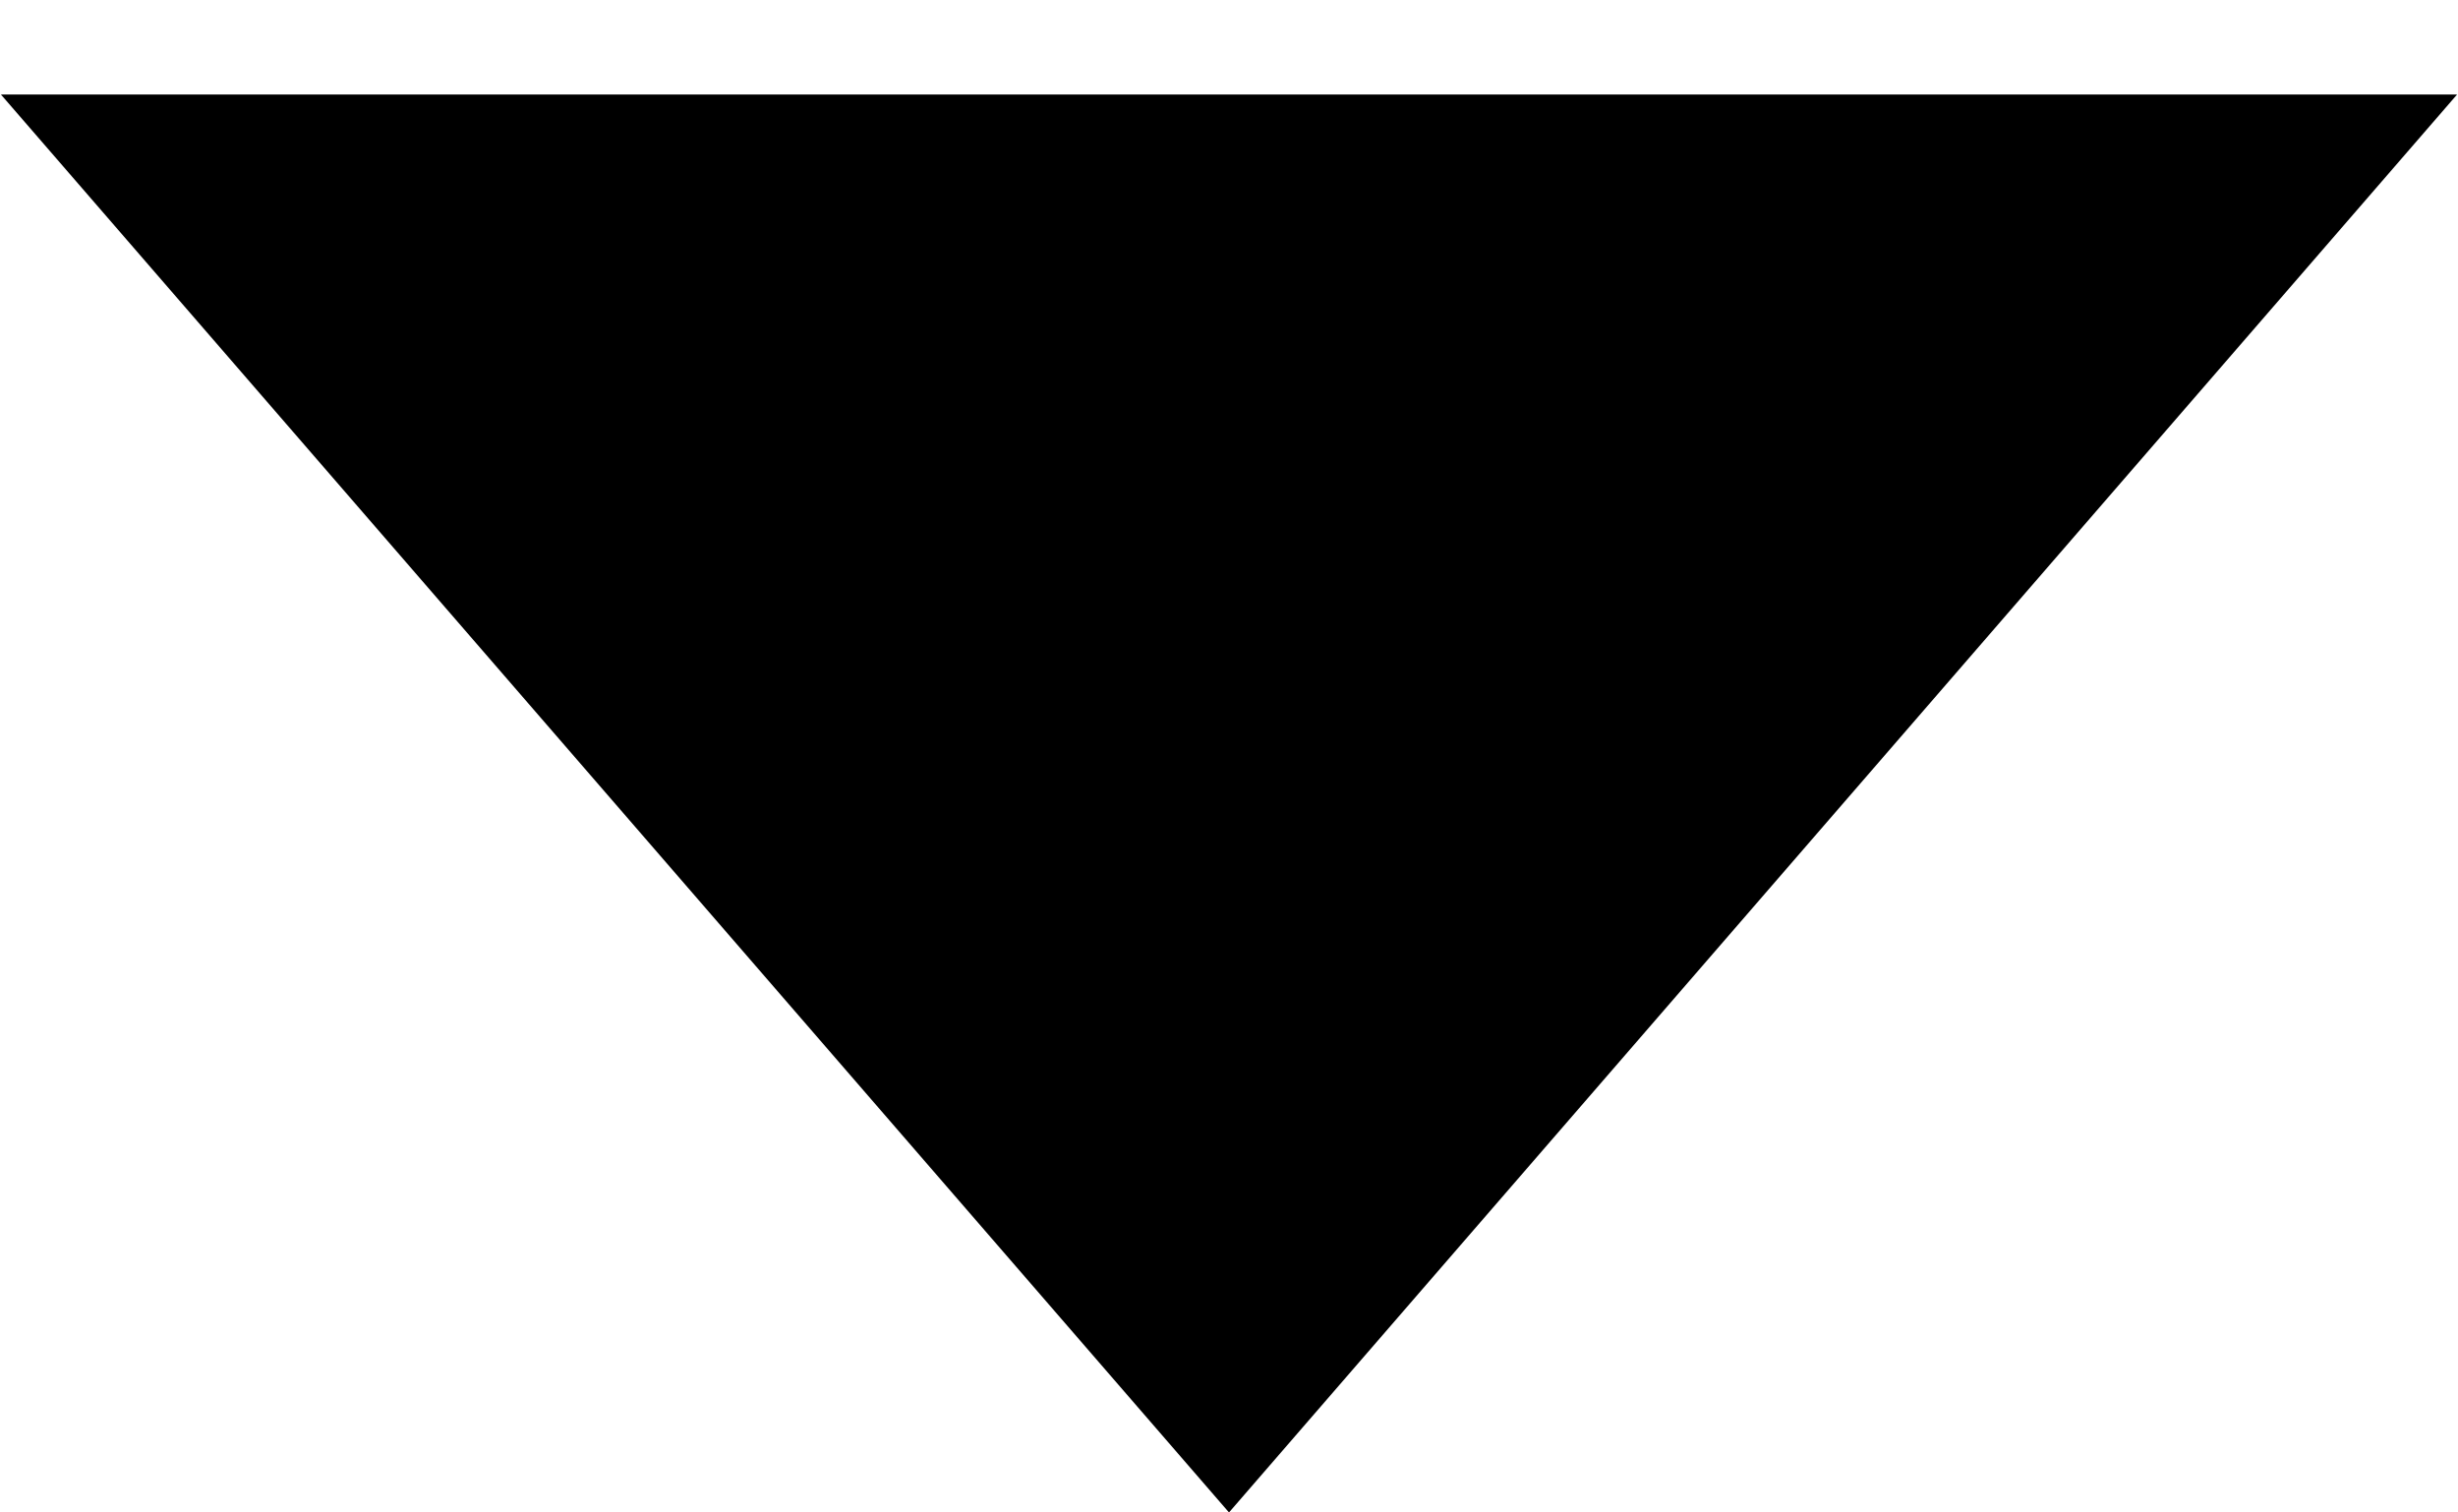 <!-- Generated by IcoMoon.io -->
<svg version="1.1" xmlns="http://www.w3.org/2000/svg" width="52" height="32" viewBox="0 0 52 32">
<title>polygon</title>
<path d="M26 32l-25.98-30h51.96l-25.98 30z"></path>
</svg>
